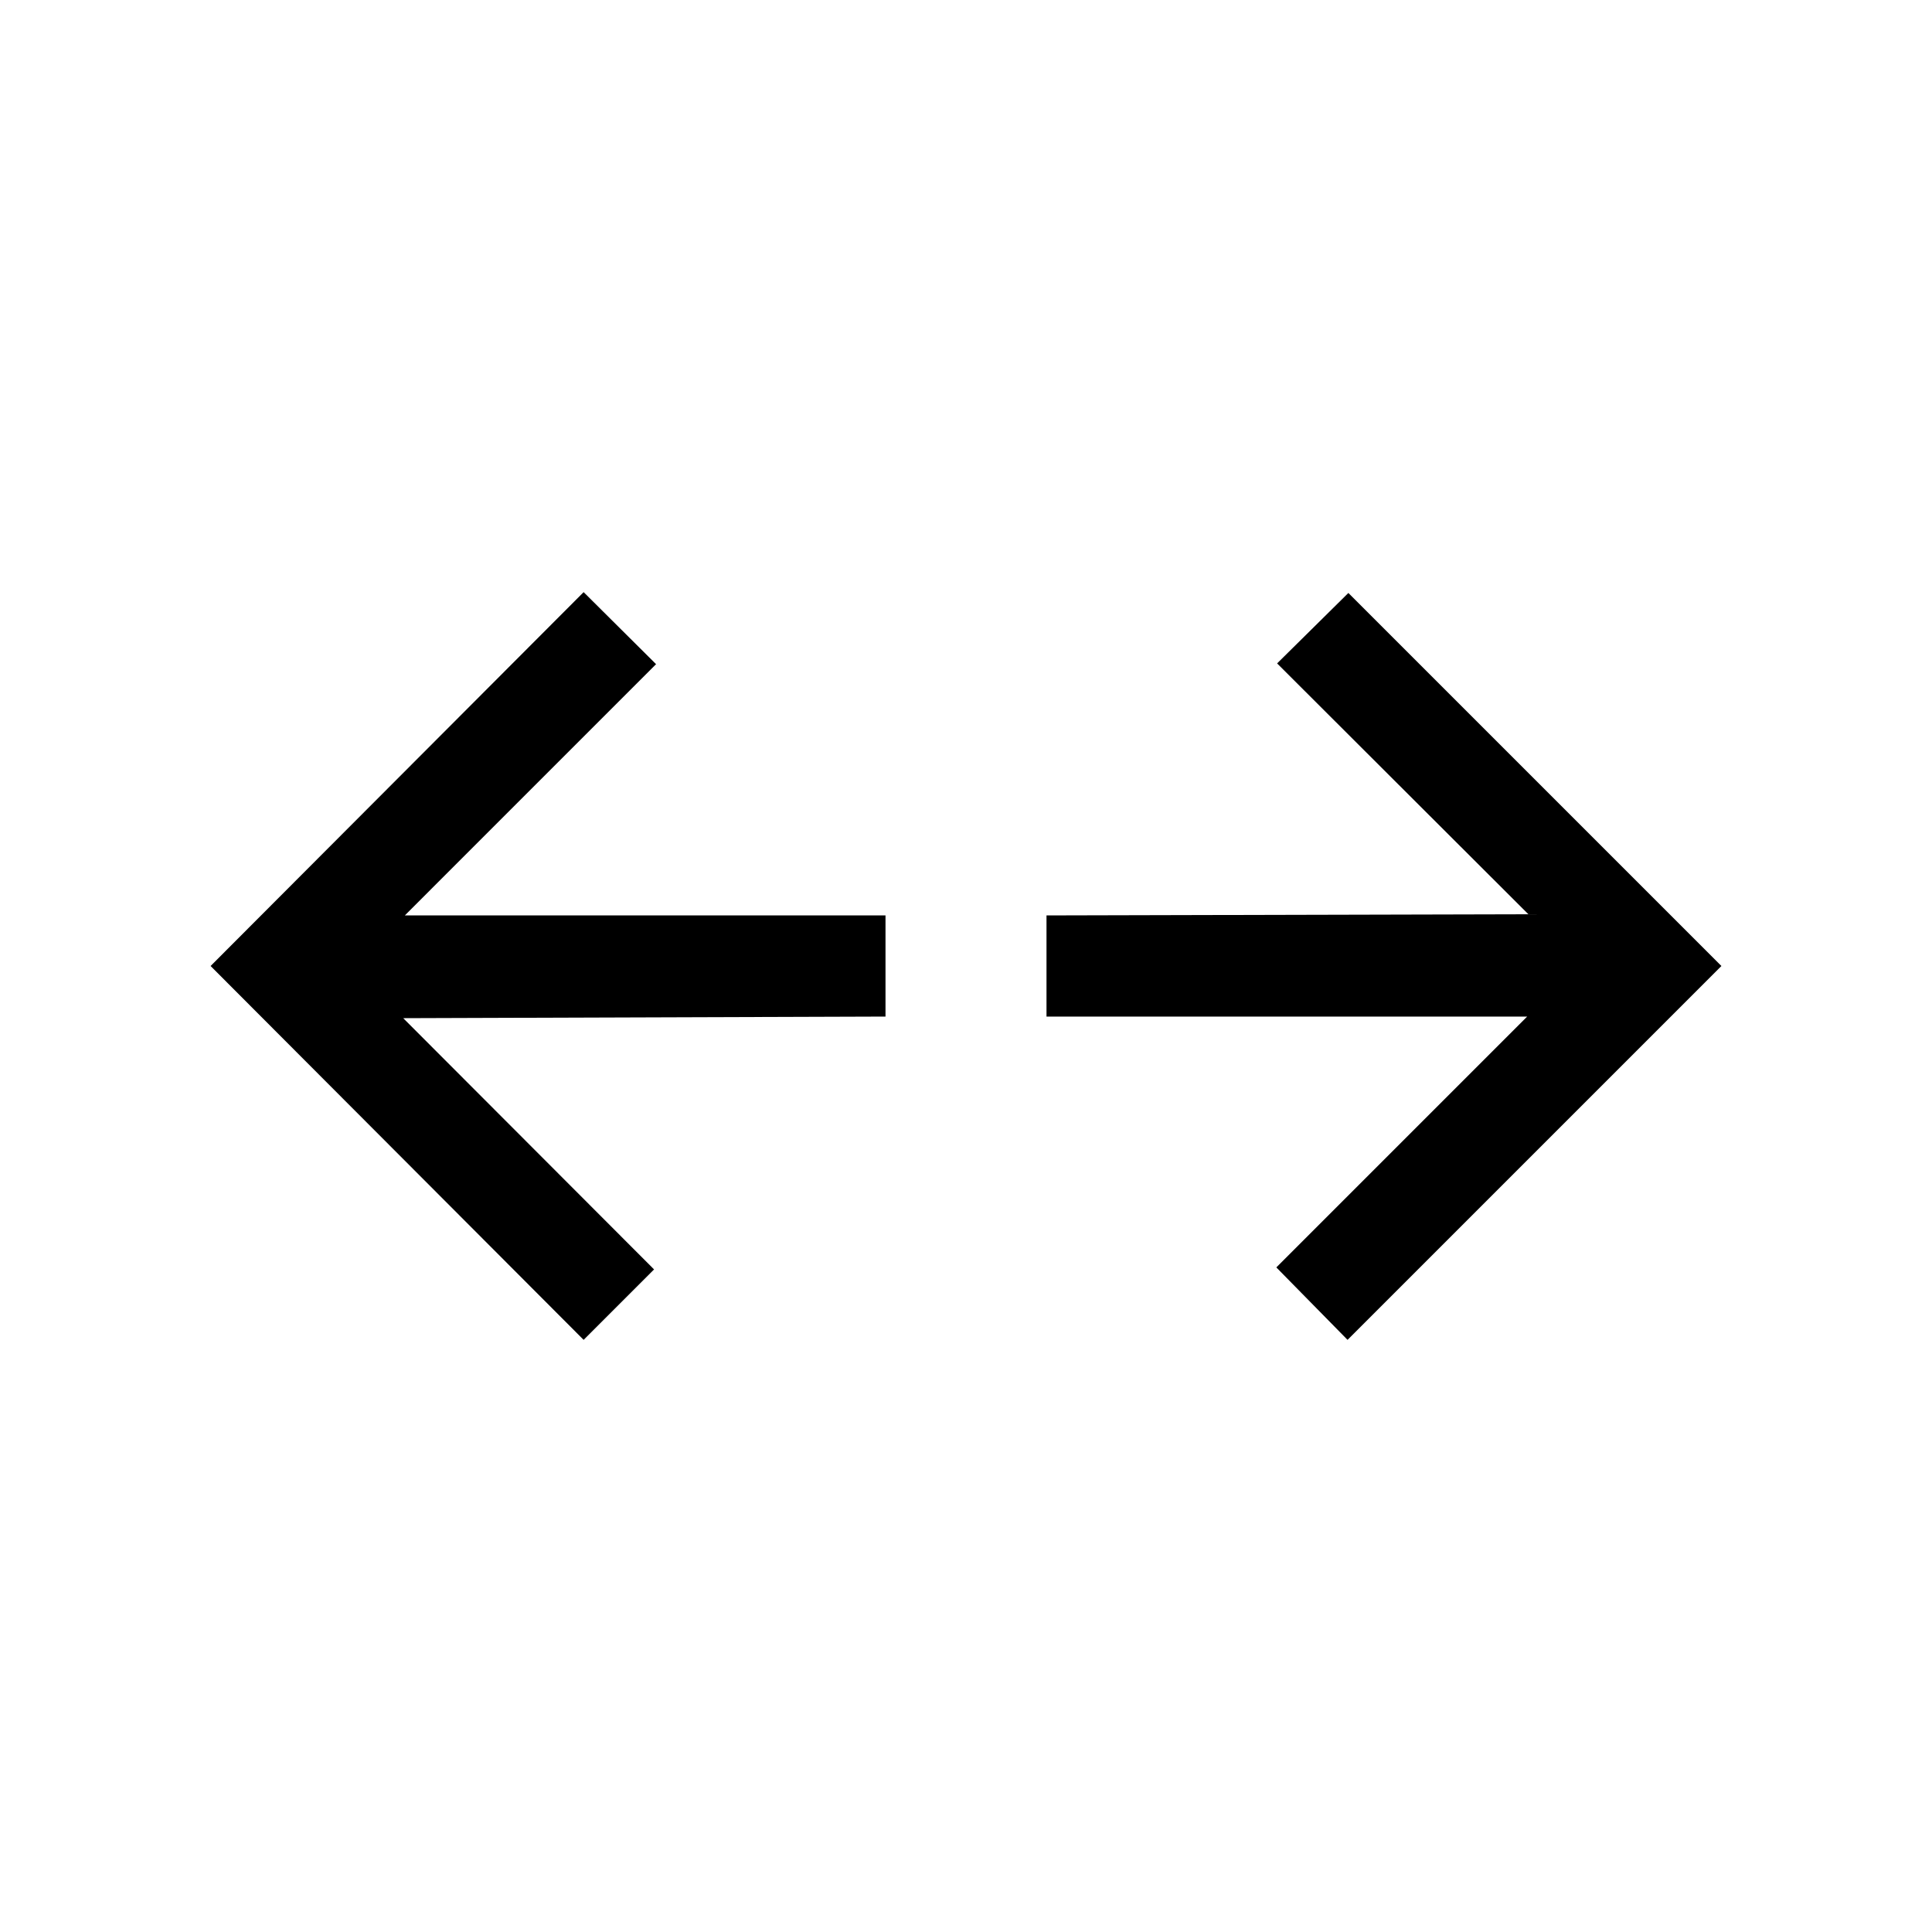 <svg xmlns="http://www.w3.org/2000/svg" viewBox="0 96 960 960"><path d="M290.001 761.768 104.643 576l185.358-185.768L326 426.026 201.153 550.873H440v50.254l-239.642.795L325 726.769l-34.999 34.999Zm379.588 0-35.384-35.999 124.642-124.642H520v-50.254l239.437-.59L634.59 425.641l35.409-34.999L855.357 576 669.589 761.768Z"/></svg>